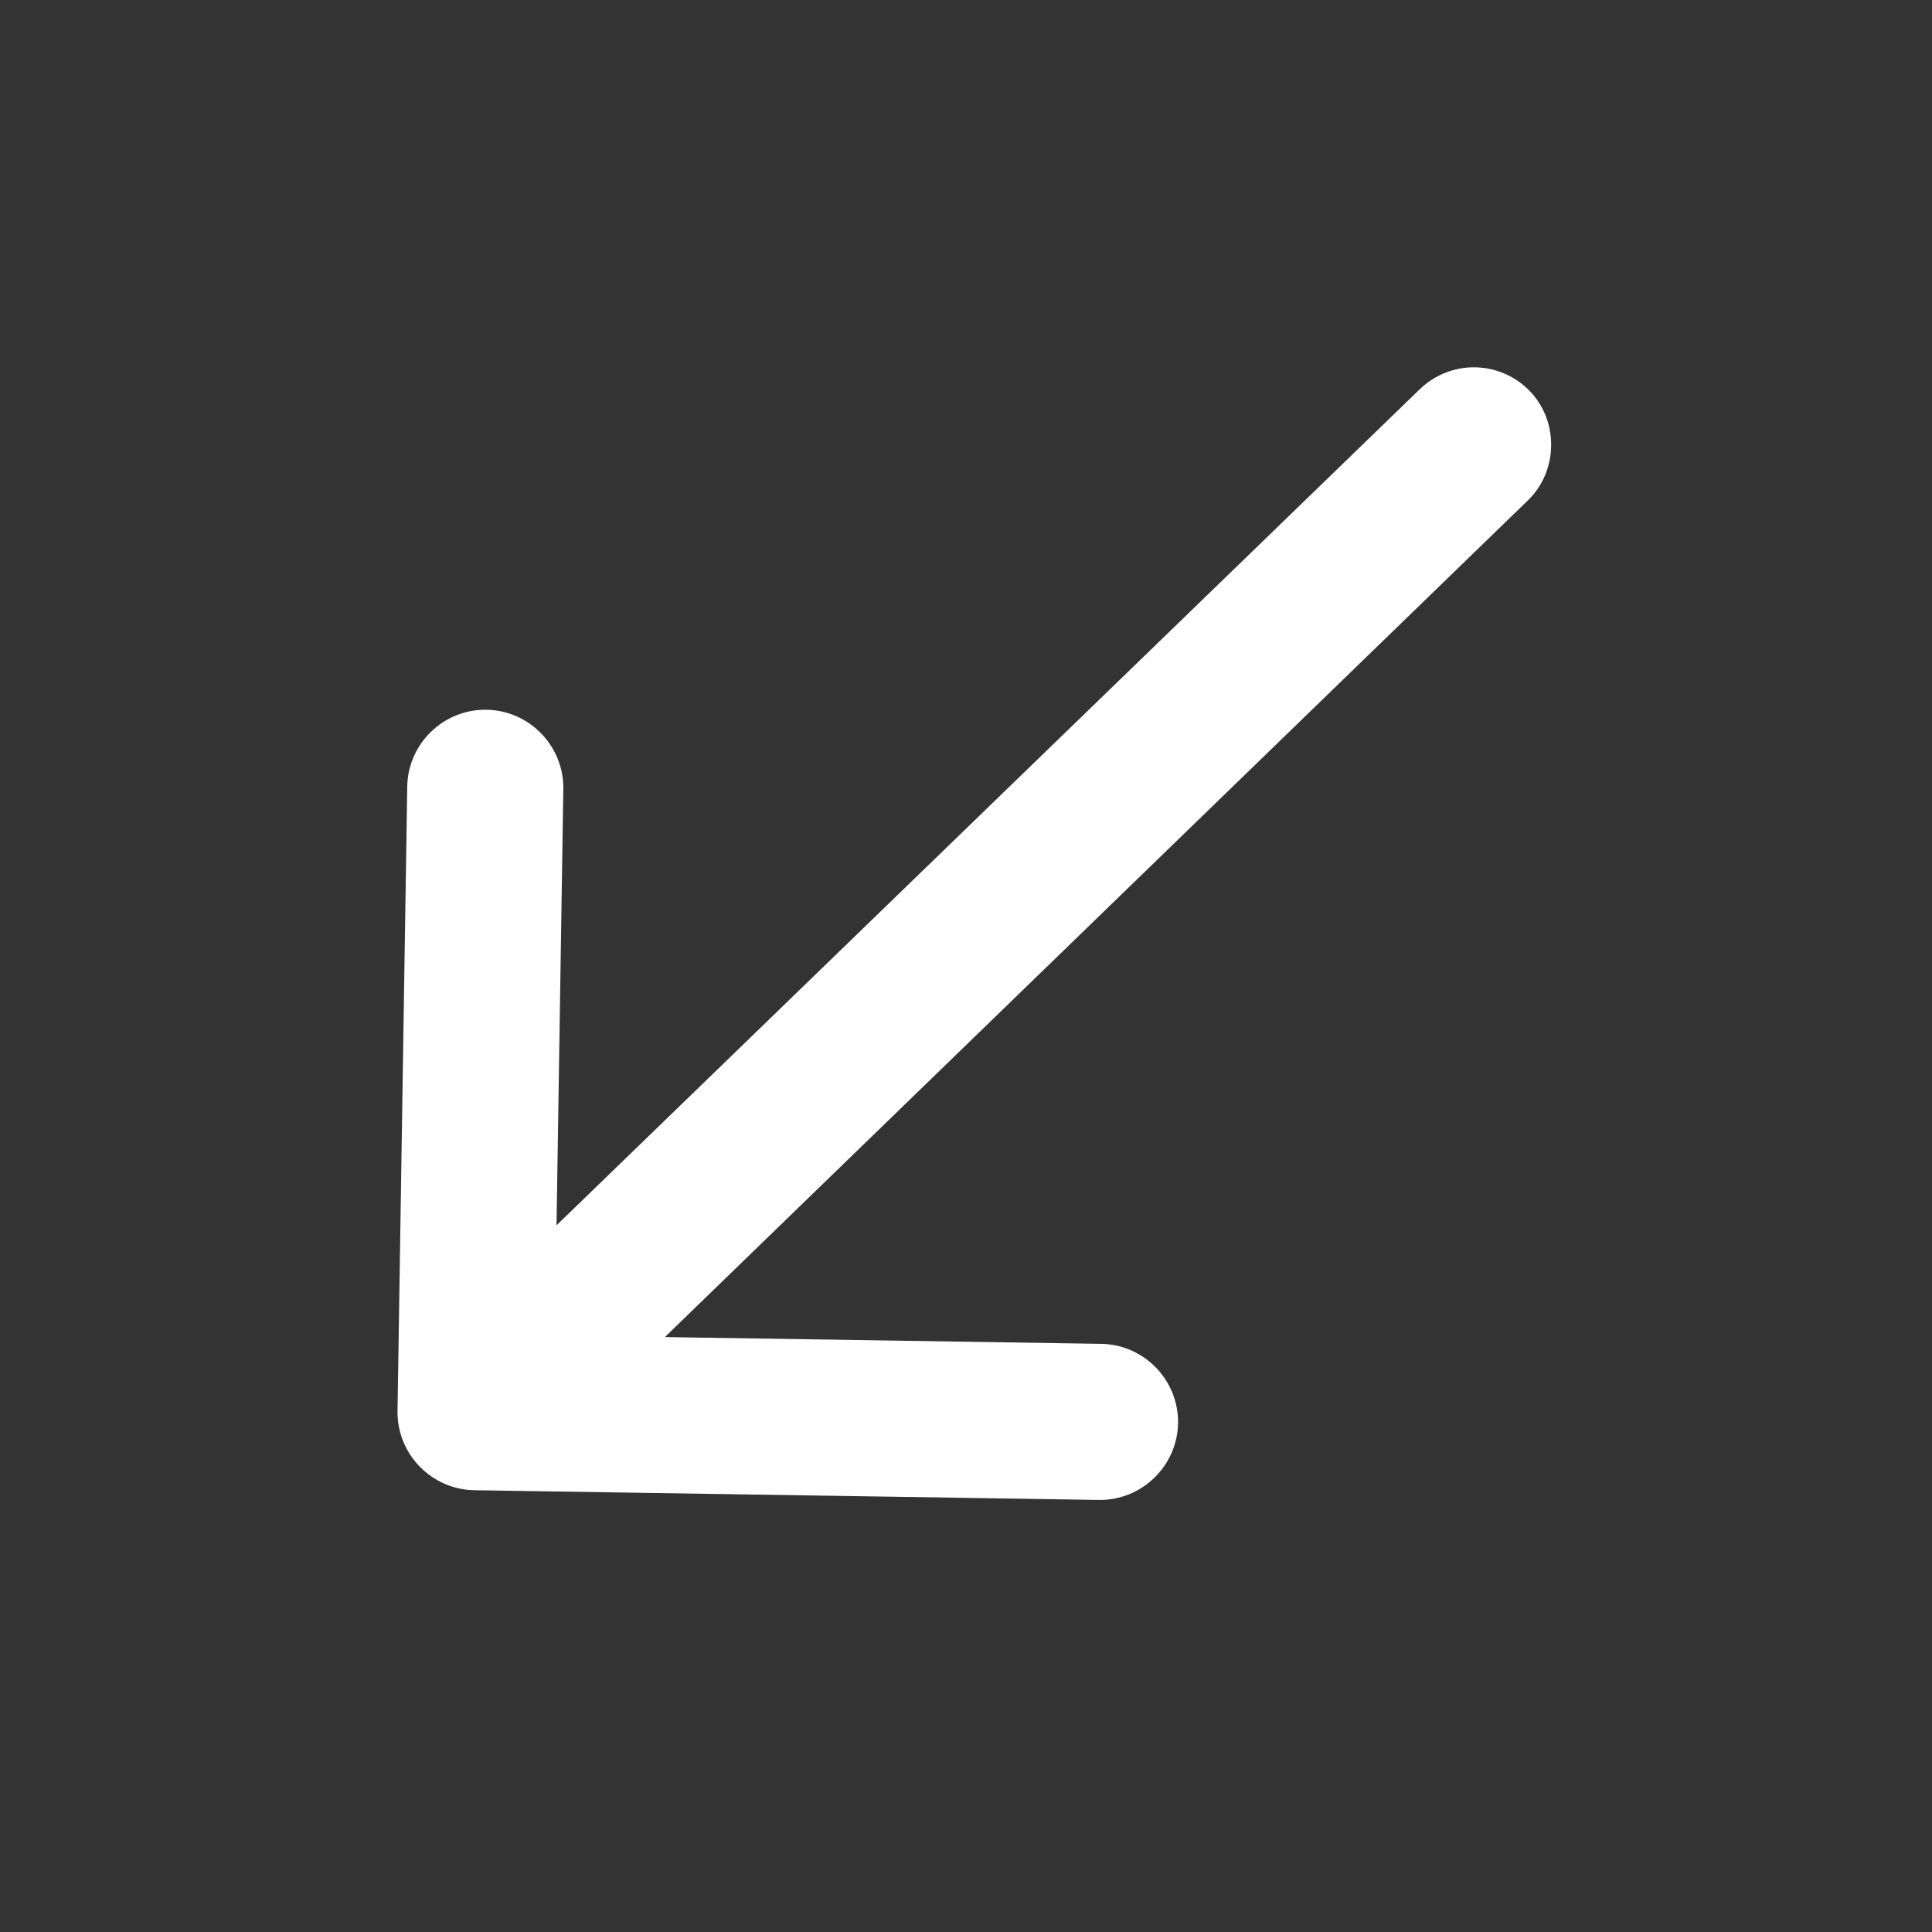 <svg width="33" height="33" viewBox="0 0 33 33" fill="none" xmlns="http://www.w3.org/2000/svg">
<rect x="0" y="0" width="33" height="33" fill="#333333" stroke="none"/>
<path d="M26.129 6.679C26.008 6.553 25.863 6.453 25.703 6.383C25.543 6.314 25.37 6.277 25.195 6.274C25.021 6.271 24.848 6.303 24.685 6.368C24.523 6.432 24.375 6.528 24.25 6.649L9.506 20.929L9.622 13.477C9.633 12.743 9.043 12.134 8.309 12.123C7.576 12.111 6.967 12.702 6.956 13.435L6.79 24.101C6.779 24.834 7.369 25.443 8.103 25.454L18.768 25.62C19.501 25.631 20.11 25.041 20.122 24.308C20.133 23.574 19.543 22.965 18.809 22.954L11.357 22.838L26.1 8.545C26.615 8.046 26.628 7.193 26.129 6.679Z" fill="white"/>
</svg>
